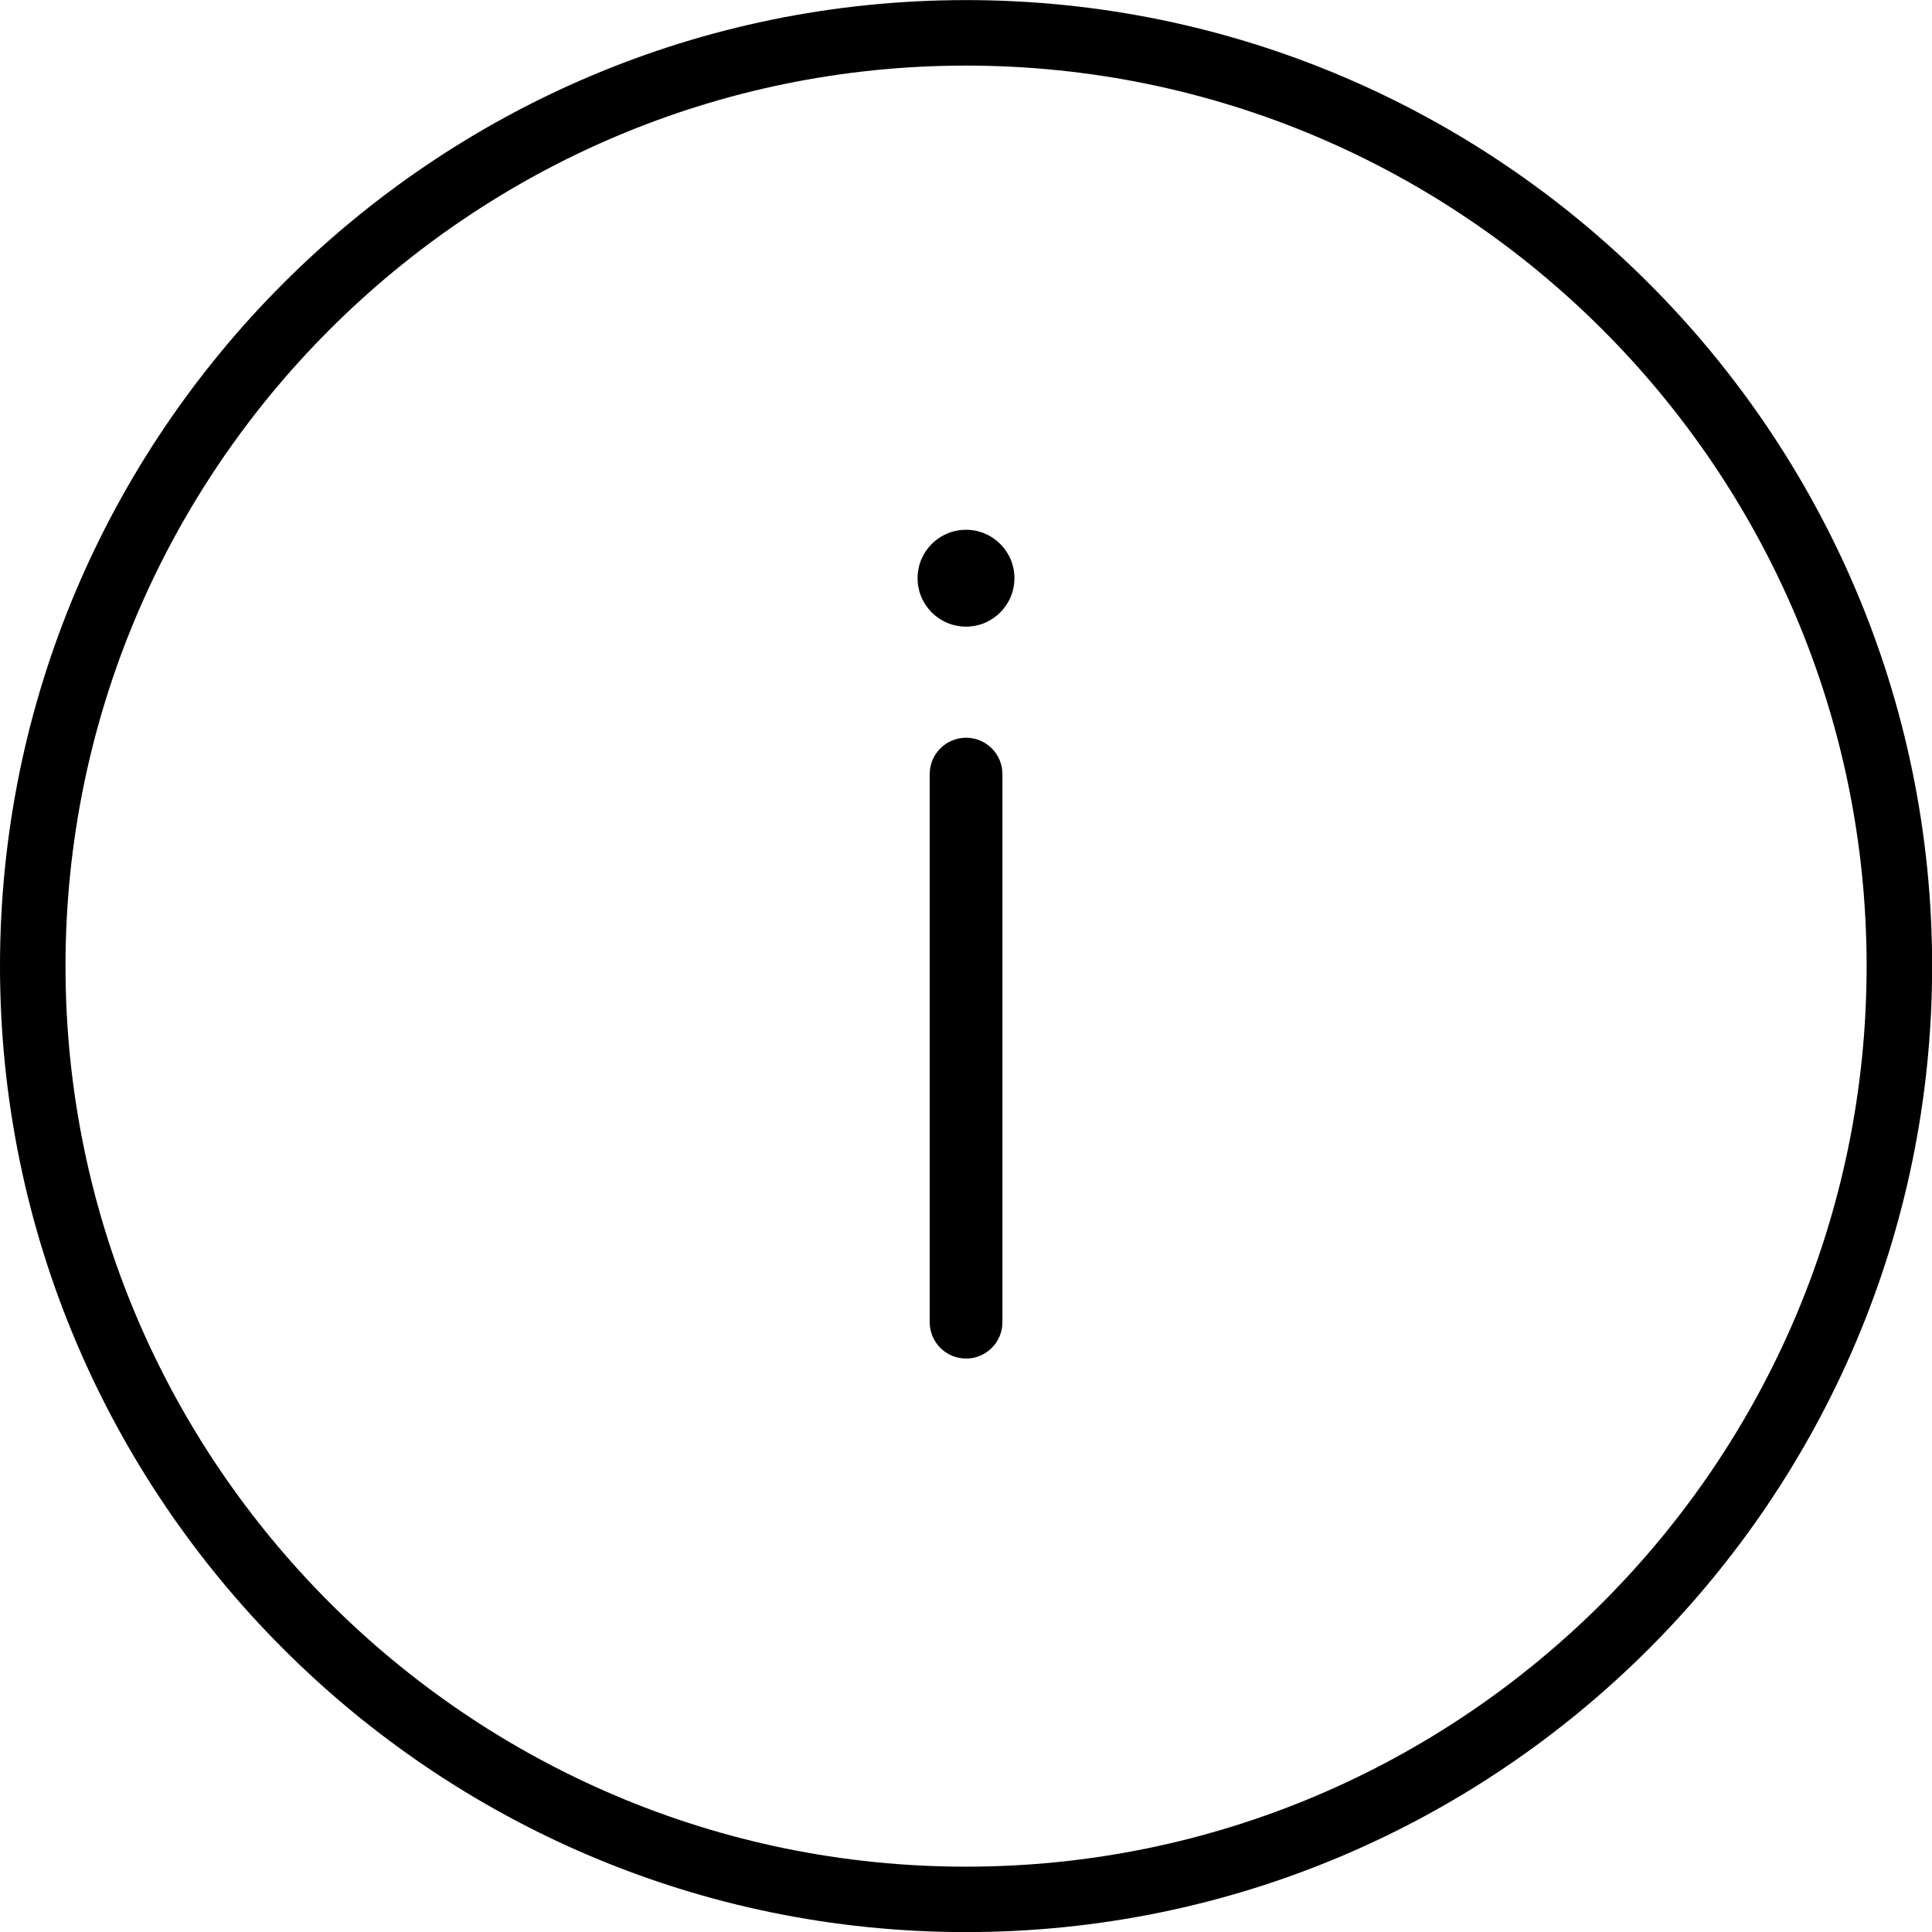 <?xml version="1.0" encoding="utf-8"?>
<!-- Generator: Adobe Illustrator 16.0.0, SVG Export Plug-In . SVG Version: 6.00 Build 0)  -->
<!DOCTYPE svg PUBLIC "-//W3C//DTD SVG 1.1//EN" "http://www.w3.org/Graphics/SVG/1.1/DTD/svg11.dtd">
<svg version="1.1" id="Capa_1" xmlns="http://www.w3.org/2000/svg" xmlns:xlink="http://www.w3.org/1999/xlink" x="0px" y="0px"
	 width="44.24px" height="44.24px" viewBox="373.88 283.88 44.24 44.24" enable-background="new 373.88 283.88 44.24 44.24"
	 xml:space="preserve">
<path d="M396.001,328.122c-12.198,0-22.121-9.923-22.121-22.119c0-12.197,9.923-22.121,22.121-22.121
	c12.198,0,22.122,9.923,22.122,22.121S408.197,328.122,396.001,328.122z M396.001,285.382c-11.37,0-20.621,9.251-20.621,20.621
	s9.251,20.621,20.621,20.621c11.37,0,20.622-9.251,20.622-20.621S407.371,285.382,396.001,285.382z"/>
<path d="M396.834,314.157c0,0.459-0.373,0.832-0.832,0.832l0,0c-0.46,0-0.833-0.373-0.833-0.832v-12.552
	c0-0.459,0.373-0.832,0.833-0.832l0,0c0.459,0,0.832,0.373,0.832,0.832V314.157z"/>
<circle cx="396" cy="297.12" r="1.109"/>
</svg>
